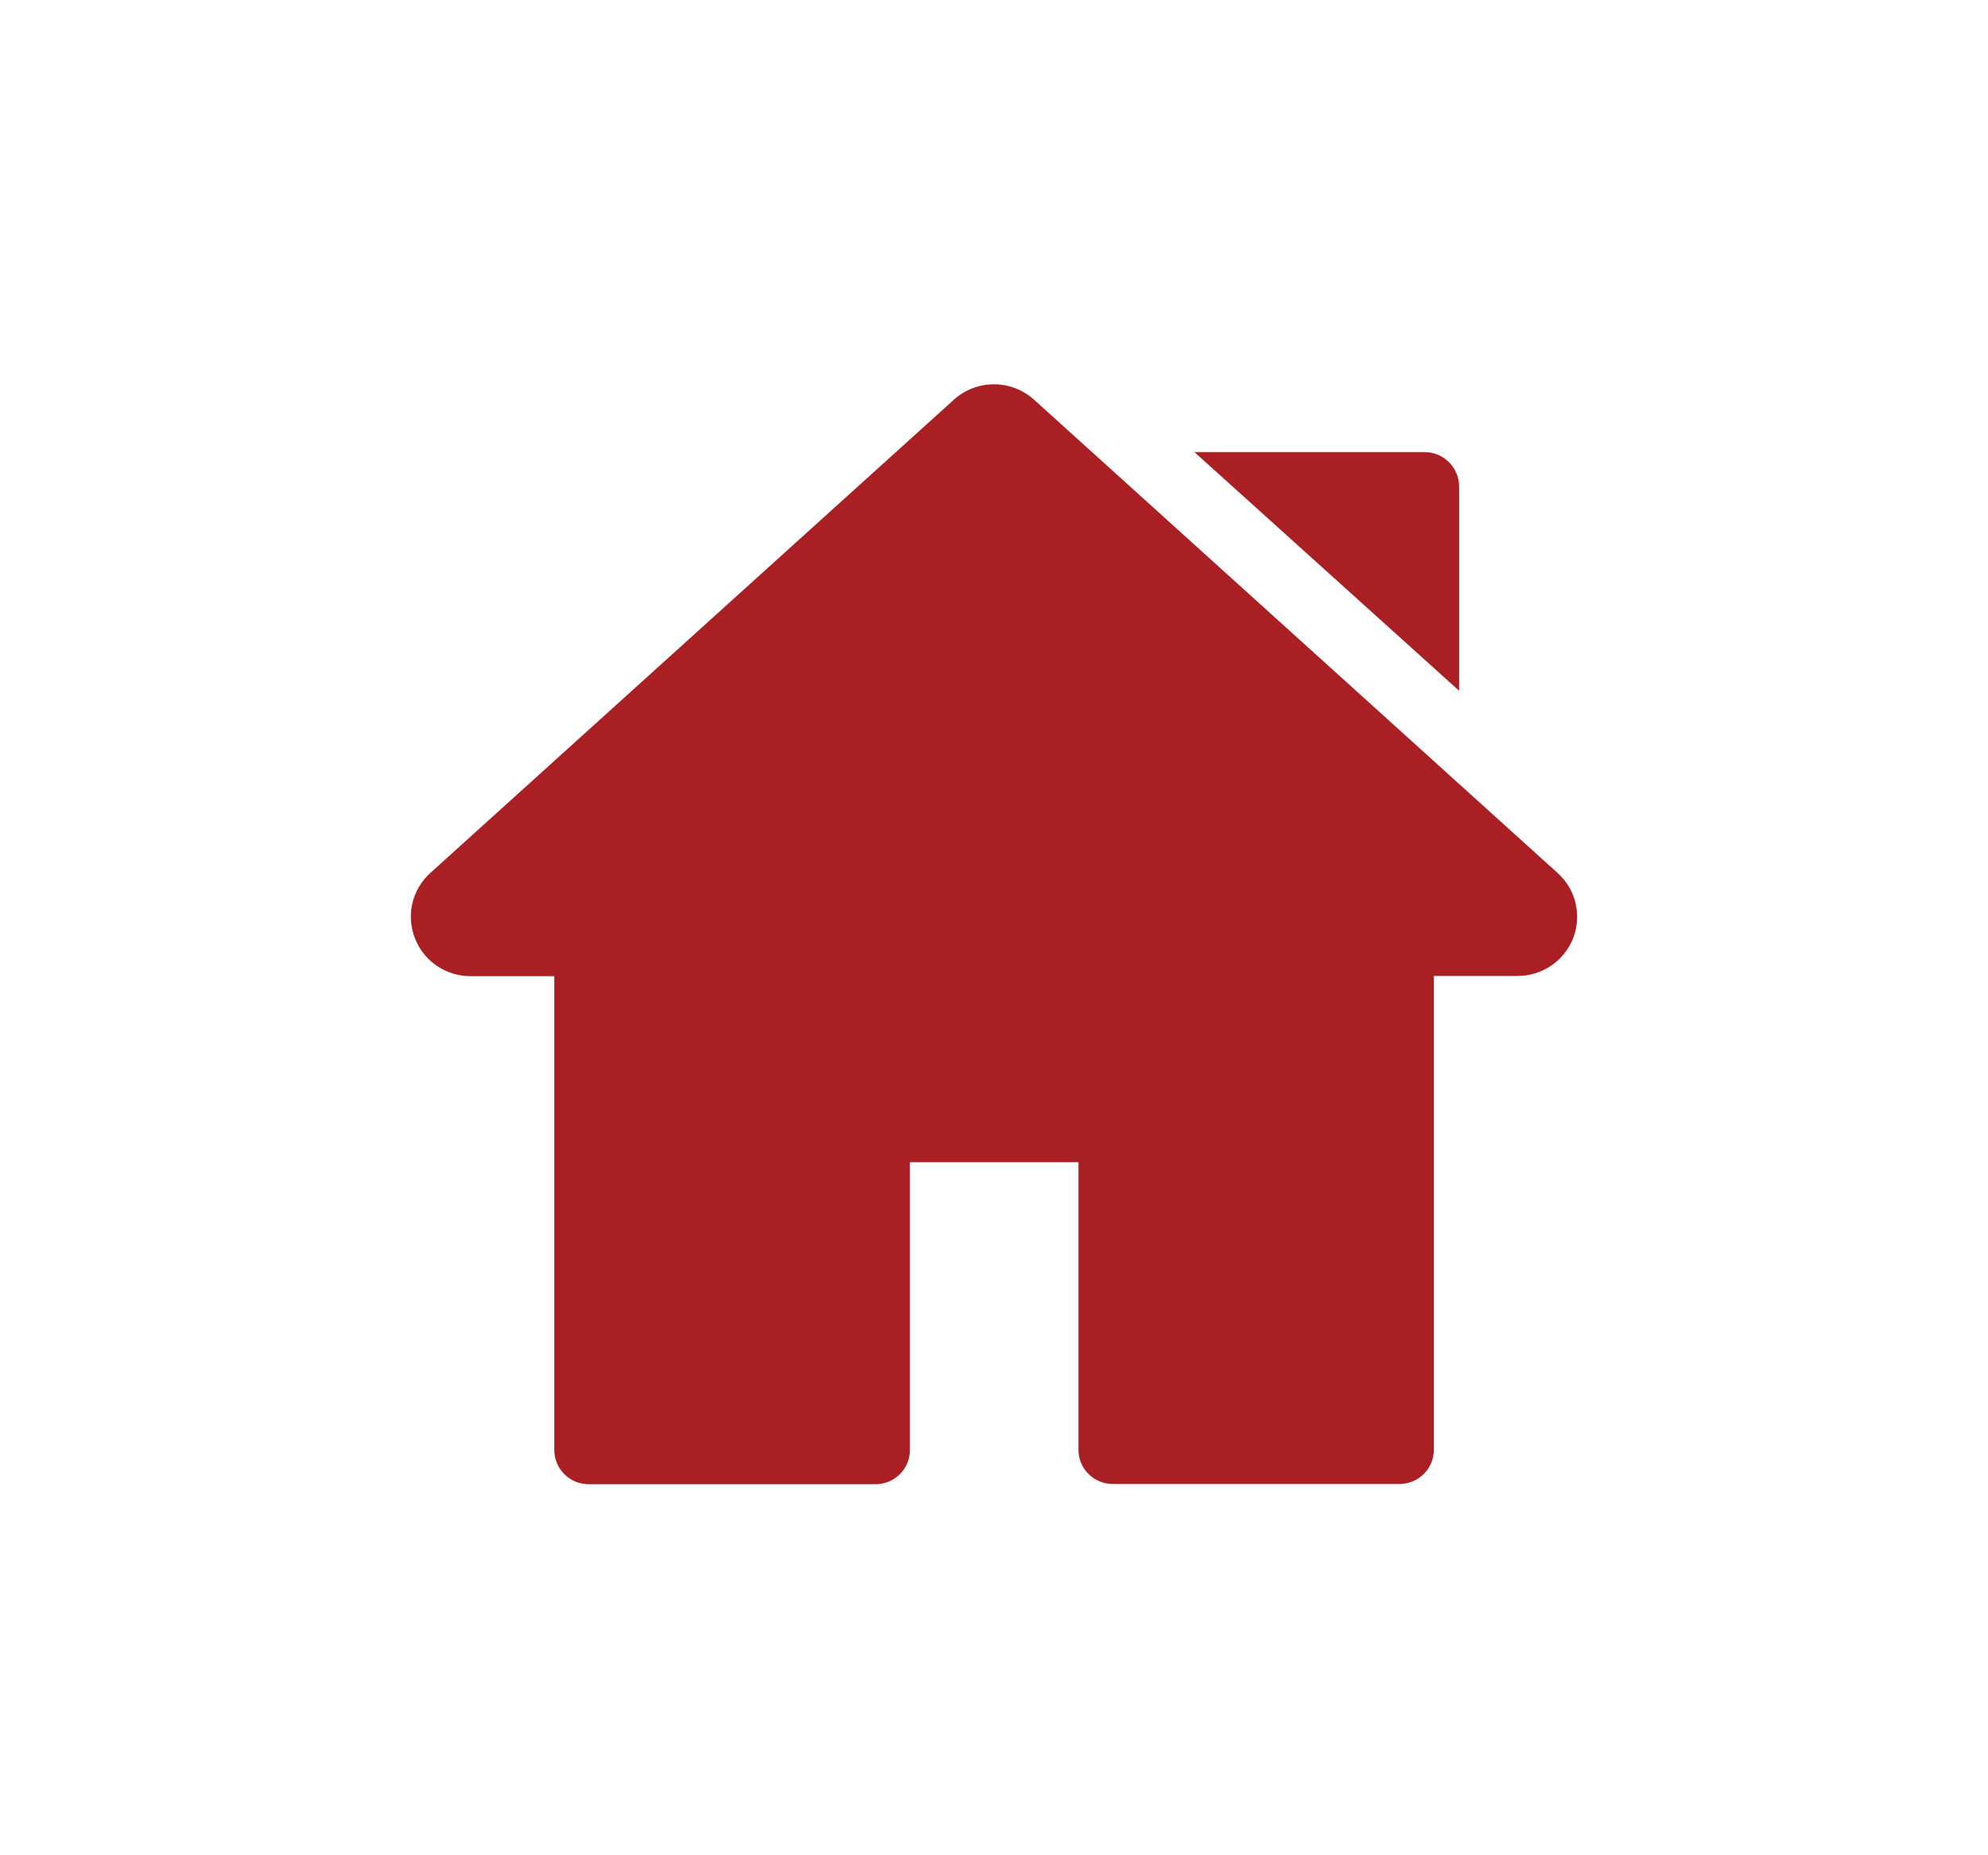 <svg width="150" height="140" viewBox="0 0 150 140" fill="none" xmlns="http://www.w3.org/2000/svg">
<path d="M117.519 65.87L78.039 30.177C76.303 28.608 73.691 28.608 71.955 30.177L32.475 65.87C31.083 67.132 30.636 69.059 31.306 70.798C31.977 72.538 33.644 73.663 35.517 73.663H41.825V109.425C41.825 110.84 42.977 112 44.42 112H66.06C67.486 112 68.655 110.857 68.655 109.425V87.699H81.374V109.408C81.374 110.823 82.525 111.983 83.969 111.983H105.591C107.017 111.983 108.186 110.84 108.186 109.408V73.646H114.494C116.367 73.646 118.017 72.521 118.705 70.781C119.358 69.059 118.911 67.115 117.519 65.87Z" fill="#A91F23"/>
<path d="M107.499 34.116H90.122L110.094 52.125V36.691C110.077 35.276 108.925 34.116 107.499 34.116Z" fill="#A91F23"/>
</svg>
